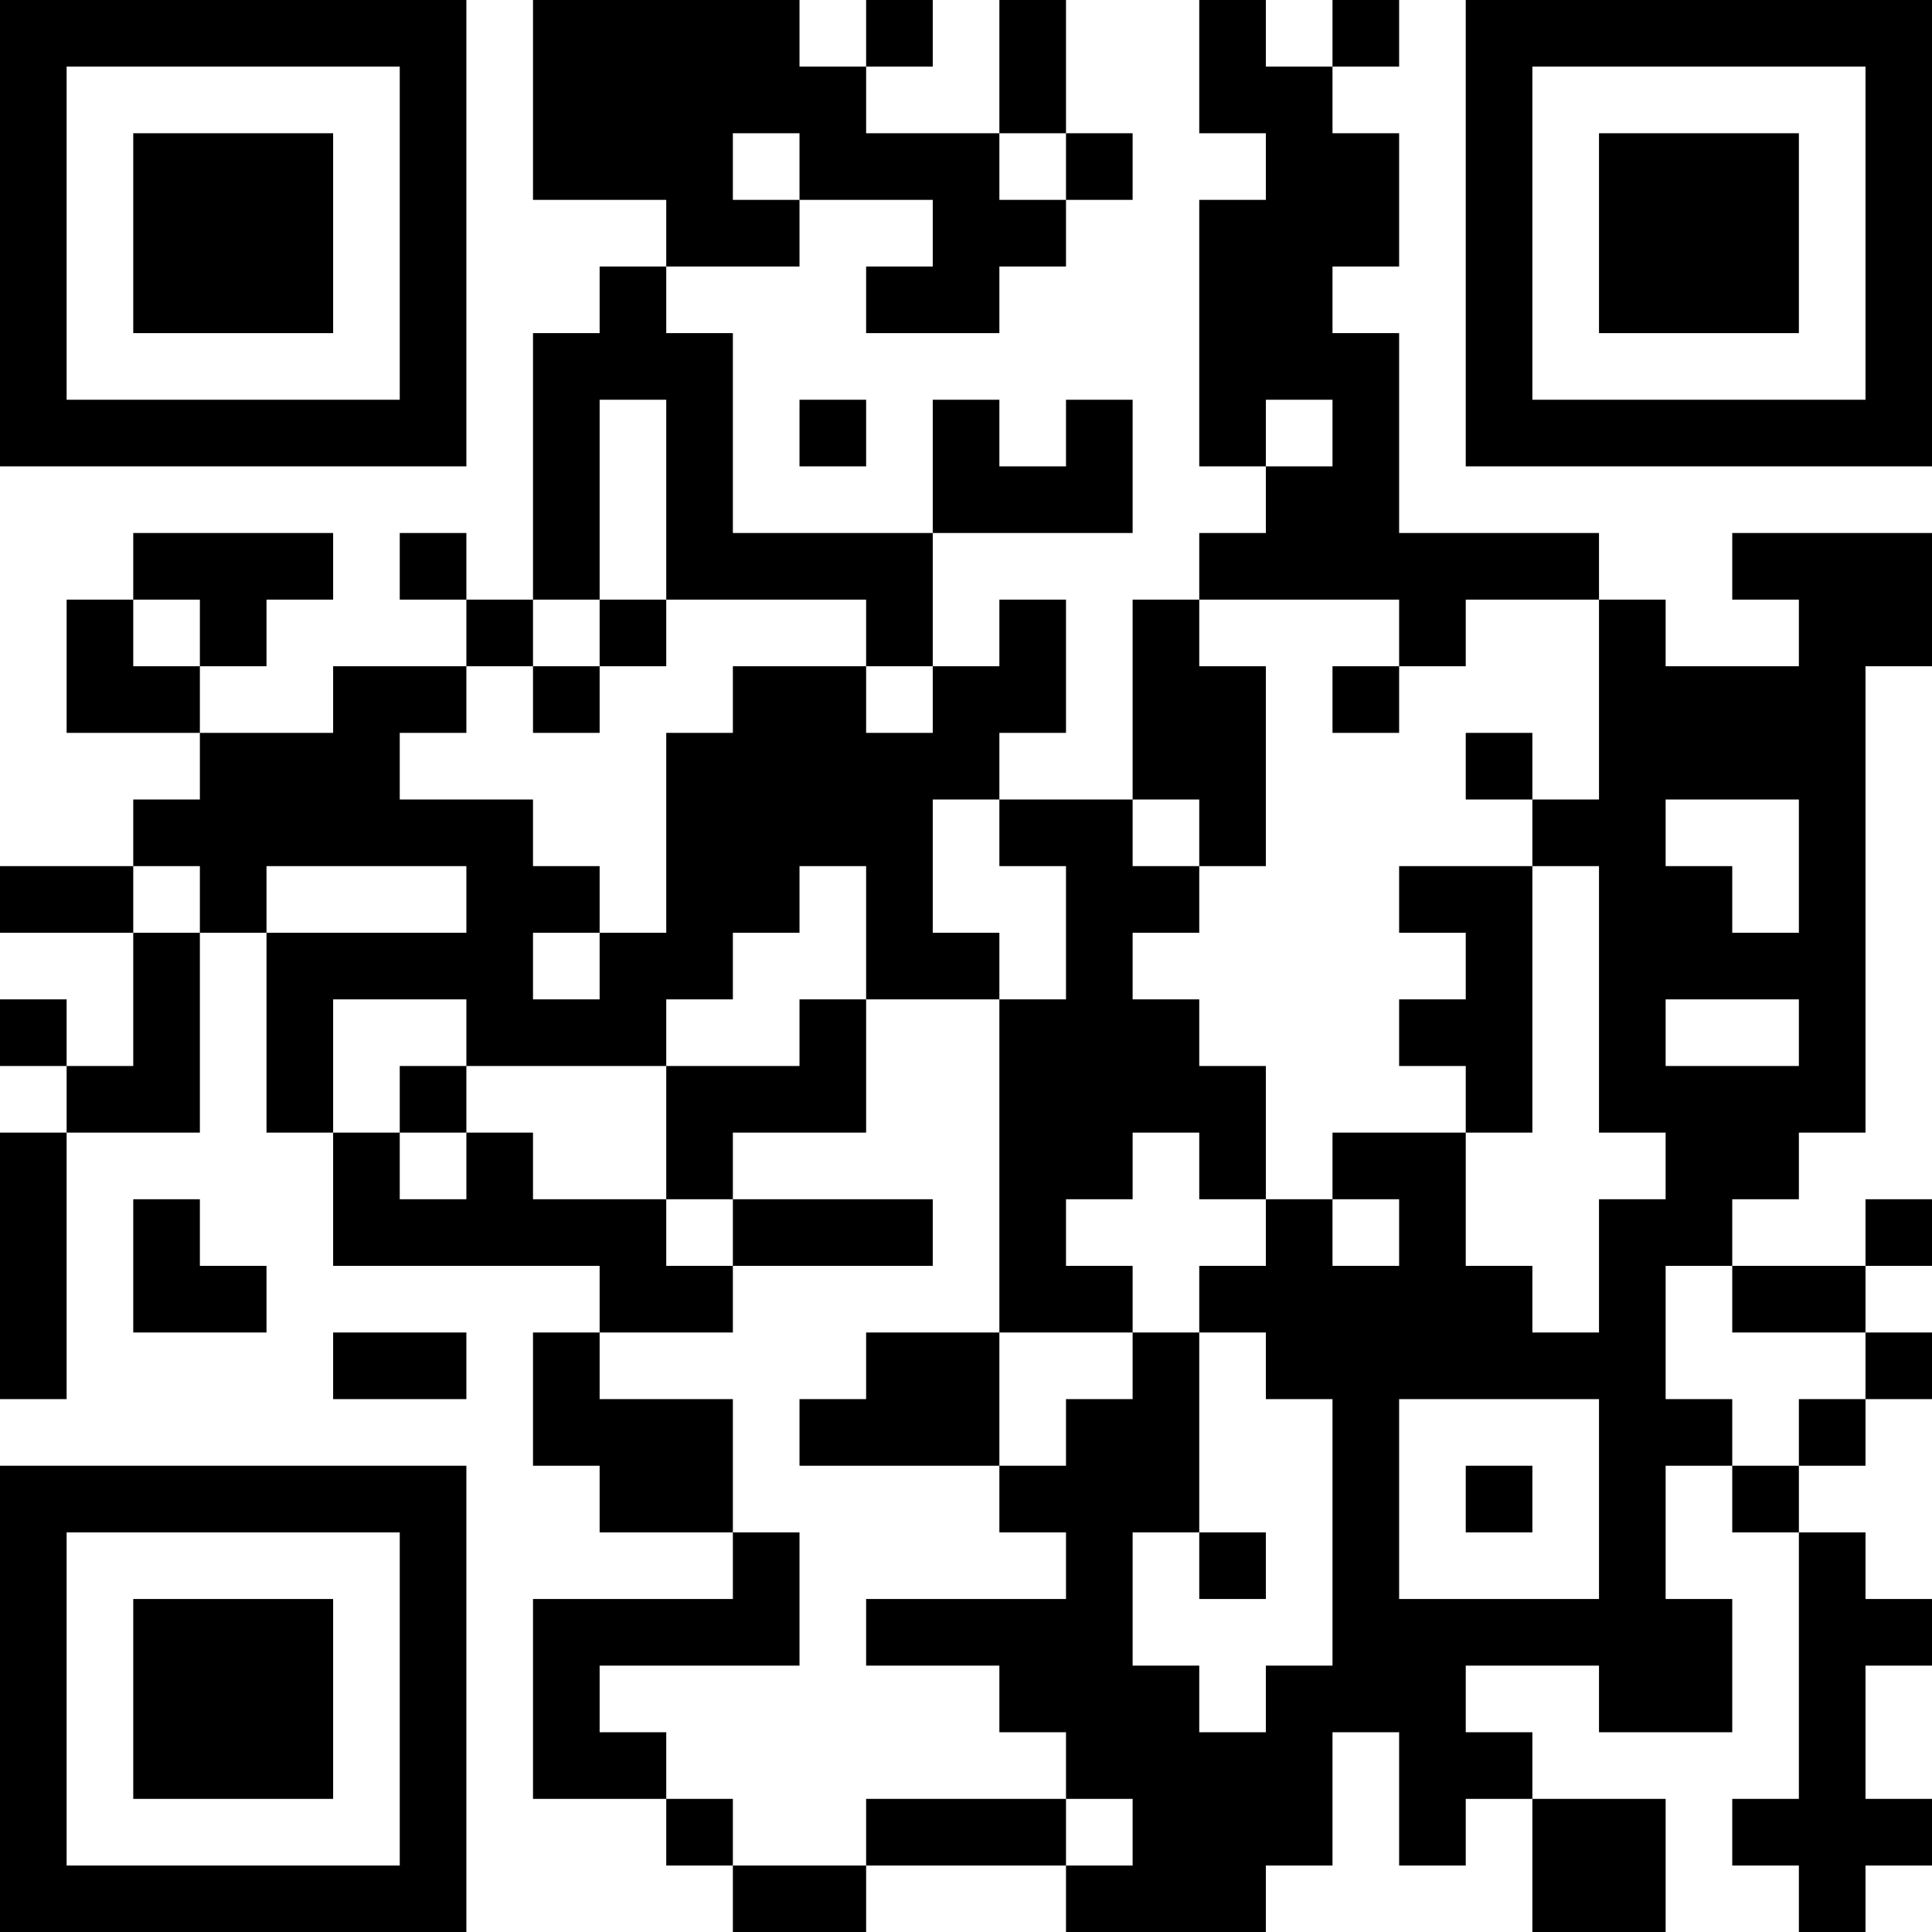 <?xml version="1.0" encoding="UTF-8"?>
<svg xmlns="http://www.w3.org/2000/svg" version="1.1" width="200" height="200" viewBox="0 0 200 200"><rect x="0" y="0" width="200" height="200" fill="#ffffff"/><g transform="scale(6.897)"><g transform="translate(0,0)"><path fill-rule="evenodd" d="M8 0L8 3L10 3L10 4L9 4L9 5L8 5L8 9L7 9L7 8L6 8L6 9L7 9L7 10L5 10L5 11L3 11L3 10L4 10L4 9L5 9L5 8L2 8L2 9L1 9L1 11L3 11L3 12L2 12L2 13L0 13L0 14L2 14L2 16L1 16L1 15L0 15L0 16L1 16L1 17L0 17L0 21L1 21L1 17L3 17L3 14L4 14L4 17L5 17L5 19L9 19L9 20L8 20L8 22L9 22L9 23L11 23L11 24L8 24L8 27L10 27L10 28L11 28L11 29L13 29L13 28L16 28L16 29L19 29L19 28L20 28L20 26L21 26L21 28L22 28L22 27L23 27L23 29L25 29L25 27L23 27L23 26L22 26L22 25L24 25L24 26L26 26L26 24L25 24L25 22L26 22L26 23L27 23L27 27L26 27L26 28L27 28L27 29L28 29L28 28L29 28L29 27L28 27L28 25L29 25L29 24L28 24L28 23L27 23L27 22L28 22L28 21L29 21L29 20L28 20L28 19L29 19L29 18L28 18L28 19L26 19L26 18L27 18L27 17L28 17L28 10L29 10L29 8L26 8L26 9L27 9L27 10L25 10L25 9L24 9L24 8L21 8L21 5L20 5L20 4L21 4L21 2L20 2L20 1L21 1L21 0L20 0L20 1L19 1L19 0L18 0L18 2L19 2L19 3L18 3L18 7L19 7L19 8L18 8L18 9L17 9L17 12L15 12L15 11L16 11L16 9L15 9L15 10L14 10L14 8L17 8L17 6L16 6L16 7L15 7L15 6L14 6L14 8L11 8L11 5L10 5L10 4L12 4L12 3L14 3L14 4L13 4L13 5L15 5L15 4L16 4L16 3L17 3L17 2L16 2L16 0L15 0L15 2L13 2L13 1L14 1L14 0L13 0L13 1L12 1L12 0ZM11 2L11 3L12 3L12 2ZM15 2L15 3L16 3L16 2ZM9 6L9 9L8 9L8 10L7 10L7 11L6 11L6 12L8 12L8 13L9 13L9 14L8 14L8 15L9 15L9 14L10 14L10 11L11 11L11 10L13 10L13 11L14 11L14 10L13 10L13 9L10 9L10 6ZM12 6L12 7L13 7L13 6ZM19 6L19 7L20 7L20 6ZM2 9L2 10L3 10L3 9ZM9 9L9 10L8 10L8 11L9 11L9 10L10 10L10 9ZM18 9L18 10L19 10L19 13L18 13L18 12L17 12L17 13L18 13L18 14L17 14L17 15L18 15L18 16L19 16L19 18L18 18L18 17L17 17L17 18L16 18L16 19L17 19L17 20L15 20L15 15L16 15L16 13L15 13L15 12L14 12L14 14L15 14L15 15L13 15L13 13L12 13L12 14L11 14L11 15L10 15L10 16L7 16L7 15L5 15L5 17L6 17L6 18L7 18L7 17L8 17L8 18L10 18L10 19L11 19L11 20L9 20L9 21L11 21L11 23L12 23L12 25L9 25L9 26L10 26L10 27L11 27L11 28L13 28L13 27L16 27L16 28L17 28L17 27L16 27L16 26L15 26L15 25L13 25L13 24L16 24L16 23L15 23L15 22L16 22L16 21L17 21L17 20L18 20L18 23L17 23L17 25L18 25L18 26L19 26L19 25L20 25L20 21L19 21L19 20L18 20L18 19L19 19L19 18L20 18L20 19L21 19L21 18L20 18L20 17L22 17L22 19L23 19L23 20L24 20L24 18L25 18L25 17L24 17L24 13L23 13L23 12L24 12L24 9L22 9L22 10L21 10L21 9ZM20 10L20 11L21 11L21 10ZM22 11L22 12L23 12L23 11ZM25 12L25 13L26 13L26 14L27 14L27 12ZM2 13L2 14L3 14L3 13ZM4 13L4 14L7 14L7 13ZM21 13L21 14L22 14L22 15L21 15L21 16L22 16L22 17L23 17L23 13ZM12 15L12 16L10 16L10 18L11 18L11 19L14 19L14 18L11 18L11 17L13 17L13 15ZM25 15L25 16L27 16L27 15ZM6 16L6 17L7 17L7 16ZM2 18L2 20L4 20L4 19L3 19L3 18ZM25 19L25 21L26 21L26 22L27 22L27 21L28 21L28 20L26 20L26 19ZM5 20L5 21L7 21L7 20ZM13 20L13 21L12 21L12 22L15 22L15 20ZM21 21L21 24L24 24L24 21ZM22 22L22 23L23 23L23 22ZM18 23L18 24L19 24L19 23ZM0 0L0 7L7 7L7 0ZM1 1L1 6L6 6L6 1ZM2 2L2 5L5 5L5 2ZM22 0L22 7L29 7L29 0ZM23 1L23 6L28 6L28 1ZM24 2L24 5L27 5L27 2ZM0 22L0 29L7 29L7 22ZM1 23L1 28L6 28L6 23ZM2 24L2 27L5 27L5 24Z" fill="#000000"/></g></g></svg>
